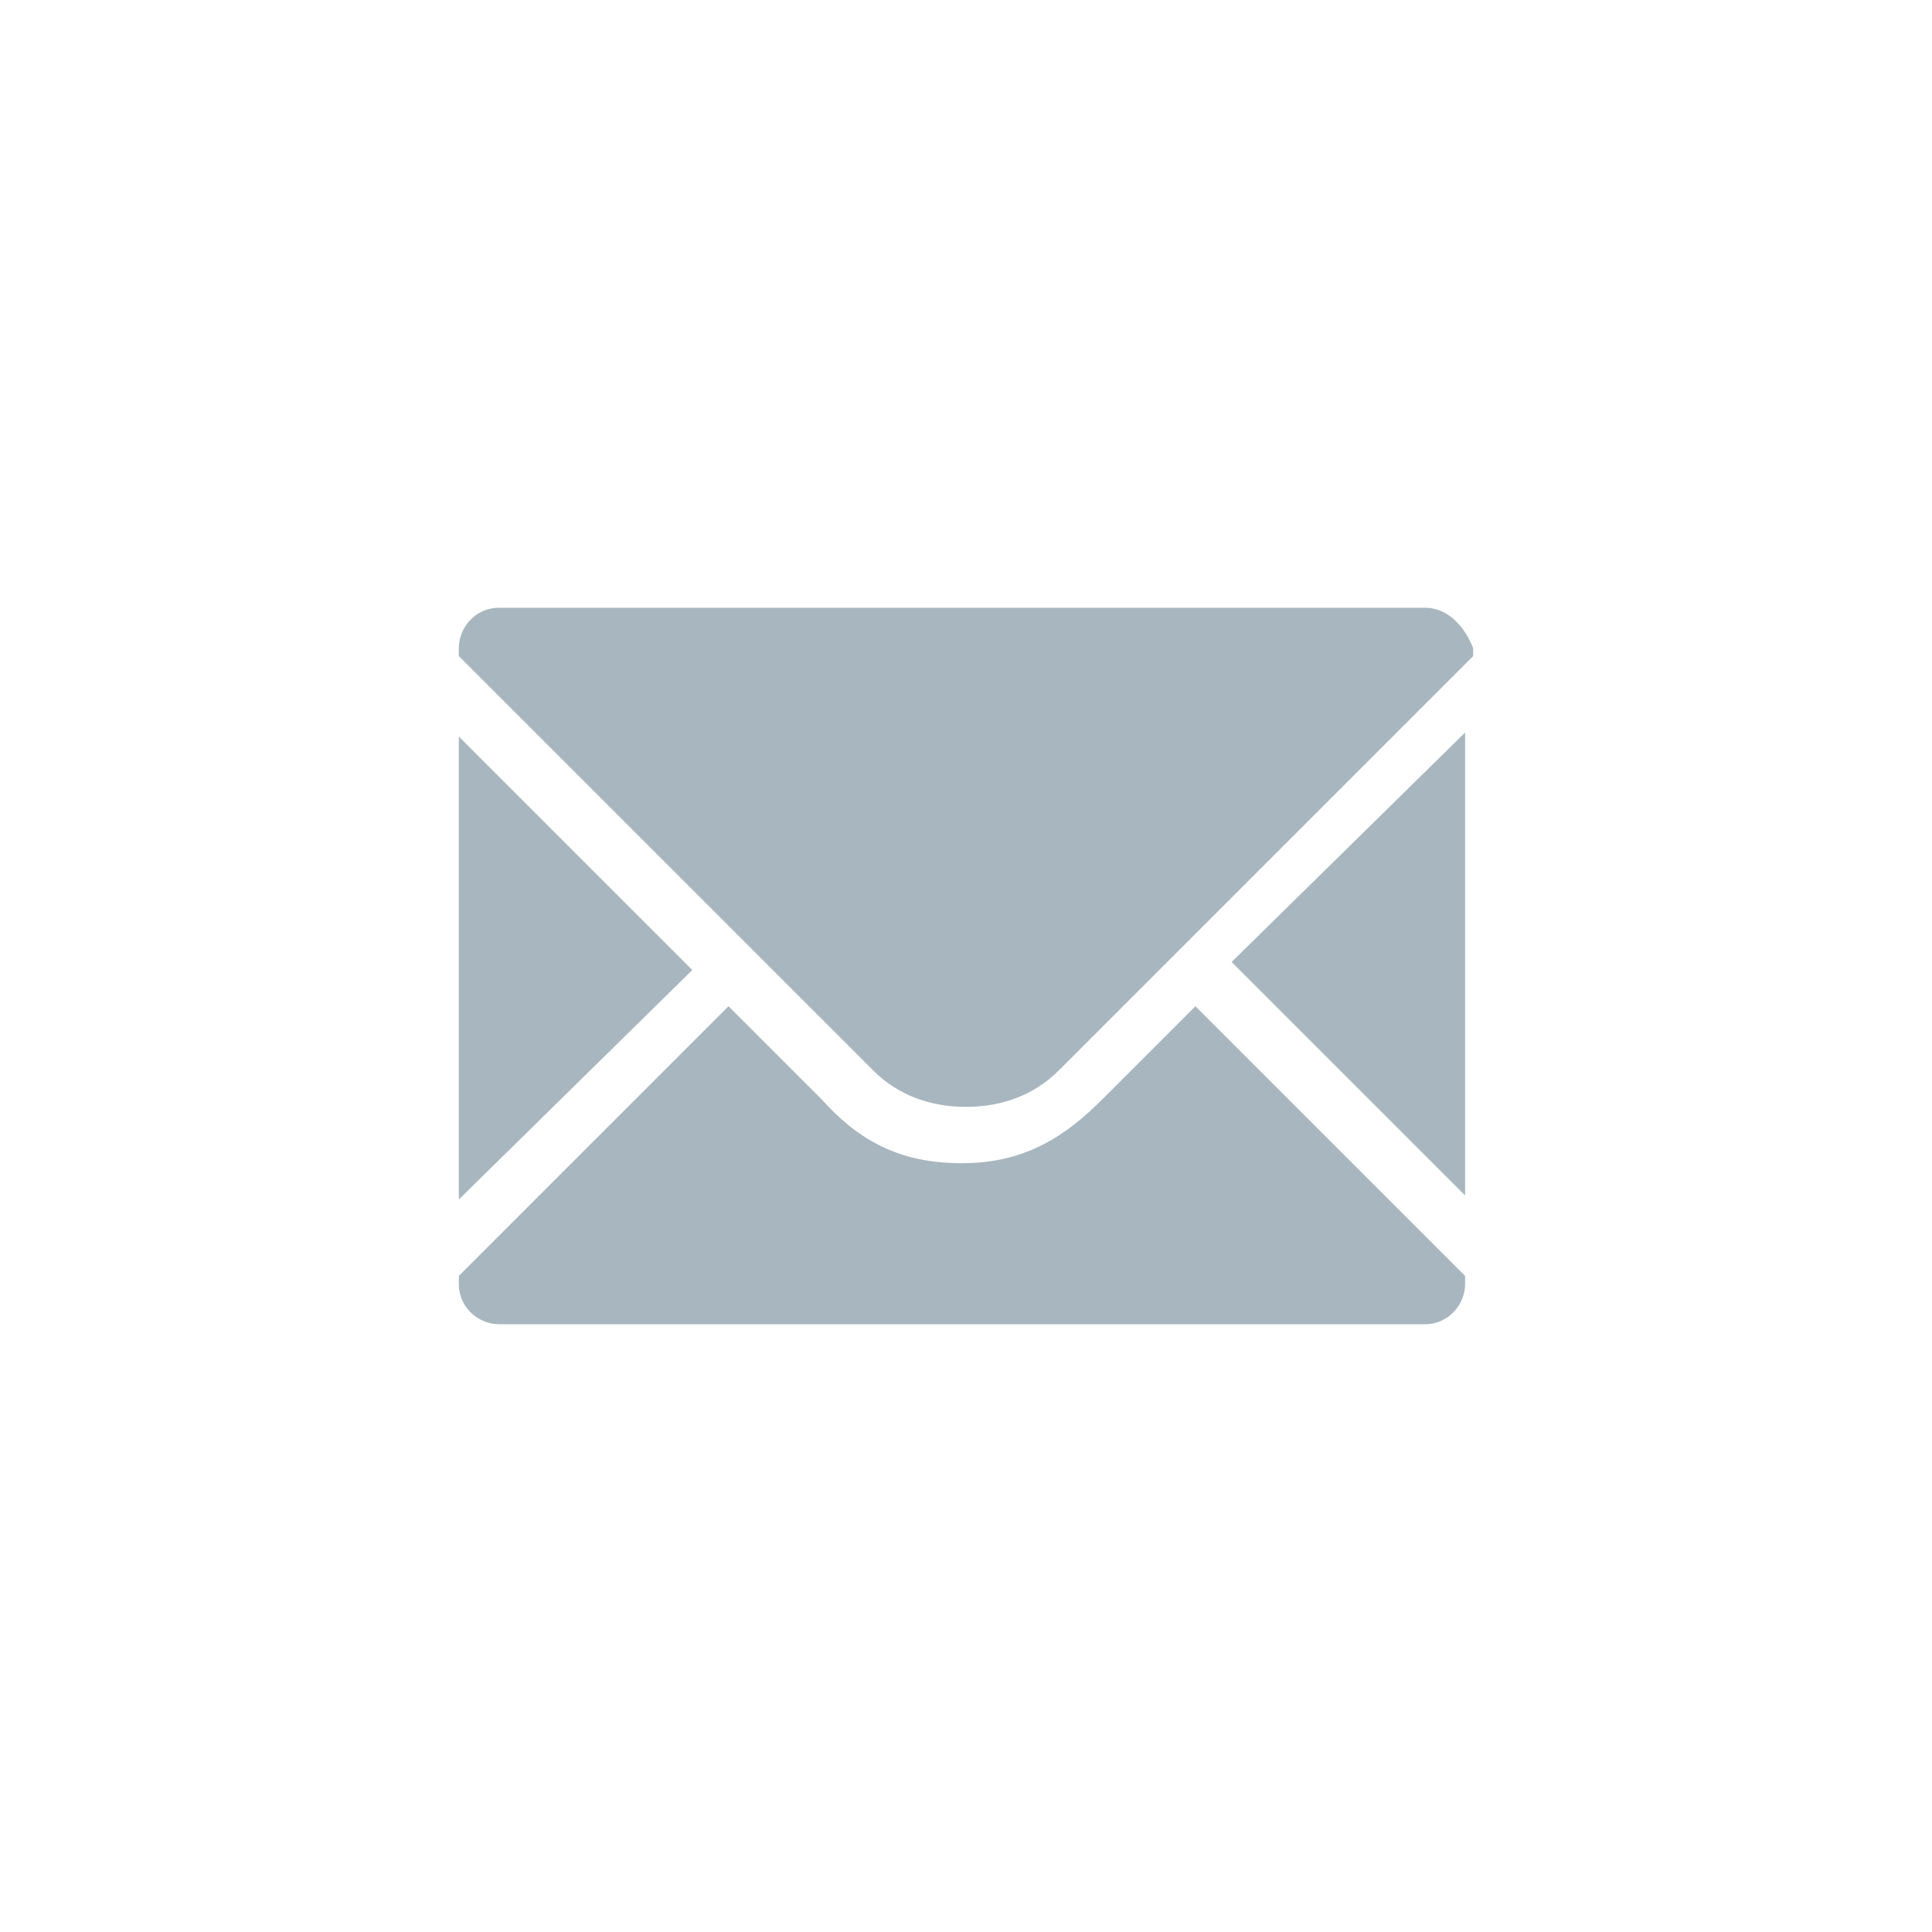 <?xml version="1.0" encoding="utf-8"?>
<!-- Generator: Adobe Illustrator 19.0.0, SVG Export Plug-In . SVG Version: 6.00 Build 0)  -->
<svg version="1.1" id="Layer_1" xmlns="http://www.w3.org/2000/svg" xmlns:xlink="http://www.w3.org/1999/xlink" x="0px" y="0px"
	 viewBox="-350 644 48 48" style="enable-background:new -350 644 48 48;" xml:space="preserve">
<style type="text/css">
	.st0{display:none;}
	.st1{display:inline;fill:#E6E7E8;}
	.st2{display:inline;}
	.st3{fill:none;stroke:#544841;stroke-width:8.061200e-02;stroke-miterlimit:10;}
	.st4{fill:#A7B6BF;}
</style>
<g id="bg" class="st0">
	<path class="st1" d="M-1148.6,1826h-30.8c-4.7,0-8.6-3.9-8.6-8.6v-30.8c0-4.7,3.9-8.6,8.6-8.6h30.8c4.7,0,8.6,3.9,8.6,8.6v30.8
		C-1140,1822.1-1143.9,1826-1148.6,1826z"/>
</g>
<g id="lines" class="st0">
	<g class="st2">
		<line class="st3" x1="-1164.2" y1="1778.3" x2="-1164.2" y2="1826"/>
		<line class="st3" x1="-1173" y1="1778.3" x2="-1173" y2="1826"/>
		<line class="st3" x1="-1155.3" y1="1778.3" x2="-1155.3" y2="1826"/>
		<line class="st3" x1="-1143.4" y1="1778.3" x2="-1143.4" y2="1826"/>
		<line class="st3" x1="-1184.9" y1="1778.3" x2="-1184.9" y2="1826"/>
		<line class="st3" x1="-1188" y1="1802.2" x2="-1140.3" y2="1802.2"/>
		<line class="st3" x1="-1188" y1="1793.3" x2="-1140.3" y2="1793.3"/>
		<line class="st3" x1="-1188" y1="1811" x2="-1140.3" y2="1811"/>
		<line class="st3" x1="-1188" y1="1822.9" x2="-1140.3" y2="1822.9"/>
		<line class="st3" x1="-1188" y1="1781.4" x2="-1140.3" y2="1781.4"/>
		<line class="st3" x1="-1188" y1="1778.3" x2="-1140.3" y2="1826"/>
		<line class="st3" x1="-1188" y1="1826" x2="-1140.3" y2="1778.3"/>
		<circle class="st3" cx="-1164.2" cy="1802.2" r="12.5"/>
		<circle class="st3" cx="-1164.2" cy="1802.2" r="20.7"/>
		<g id="_x31_20px_icon_102_">
			<path id="Rectangle_7_102_" class="st3" d="M-1173.3,1826c-5.4,0-8.5,0-11.6-3.1c-3.1-3.1-3.1-6.2-3.1-11.6v-18.2
				c0-5.4,0-8.5,3.1-11.7c3.1-3.1,6.2-3.1,11.6-3.1h18.2c5.4,0,8.5,0,11.6,3.1s3.1,6.2,3.1,11.6v18.2c0,5.4,0,8.5-3.1,11.6
				c-3,3.2-6.2,3.2-11.6,3.2H-1173.3z"/>
		</g>
		<path class="st3" d="M-1164.2,1787.3"/>
		<circle class="st3" cx="-1164.2" cy="1802.2" r="8.8"/>
		<path class="st3" d="M-1157.5,1803.3c0.1-0.4,0.1-0.7,0.1-1.1s0-0.8-0.1-1.1c-0.5-2.8-2.7-5.1-5.6-5.6c-0.4-0.1-0.8-0.1-1.1-0.1
			c-0.4,0-0.8,0-1.1,0.1c-2.9,0.5-5.1,2.7-5.6,5.6c-0.1,0.4-0.1,0.7-0.1,1.1s0,0.8,0.1,1.1c0.5,2.9,2.7,5.1,5.6,5.6
			c0.4,0.1,0.7,0.1,1.1,0.1s0.8,0,1.1-0.1C-1160.2,1808.4-1158,1806.1-1157.5,1803.3z"/>
	</g>
</g>
<path class="st4" d="M-338.6,662.3v11.5l5.8-5.7L-338.6,662.3z M-313.6,673.7v-11.5l-5.8,5.7L-313.6,673.7z M-314.6,659.1h-23
	c-0.6,0-1,0.5-1,1v0.2l10.3,10.3c0.6,0.6,1.4,0.9,2.3,0.9s1.7-0.3,2.3-0.9l10.3-10.3v-0.2C-313.6,659.6-314,659.1-314.6,659.1z
	 M-322.6,671.3c-0.9,0.9-1.9,1.6-3.5,1.6s-2.6-0.6-3.5-1.6l-2.3-2.3l-6.7,6.7v0.2c0,0.6,0.5,1,1,1h23c0.6,0,1-0.5,1-1v-0.2l-6.7-6.7
	L-322.6,671.3z"/>
</svg>
